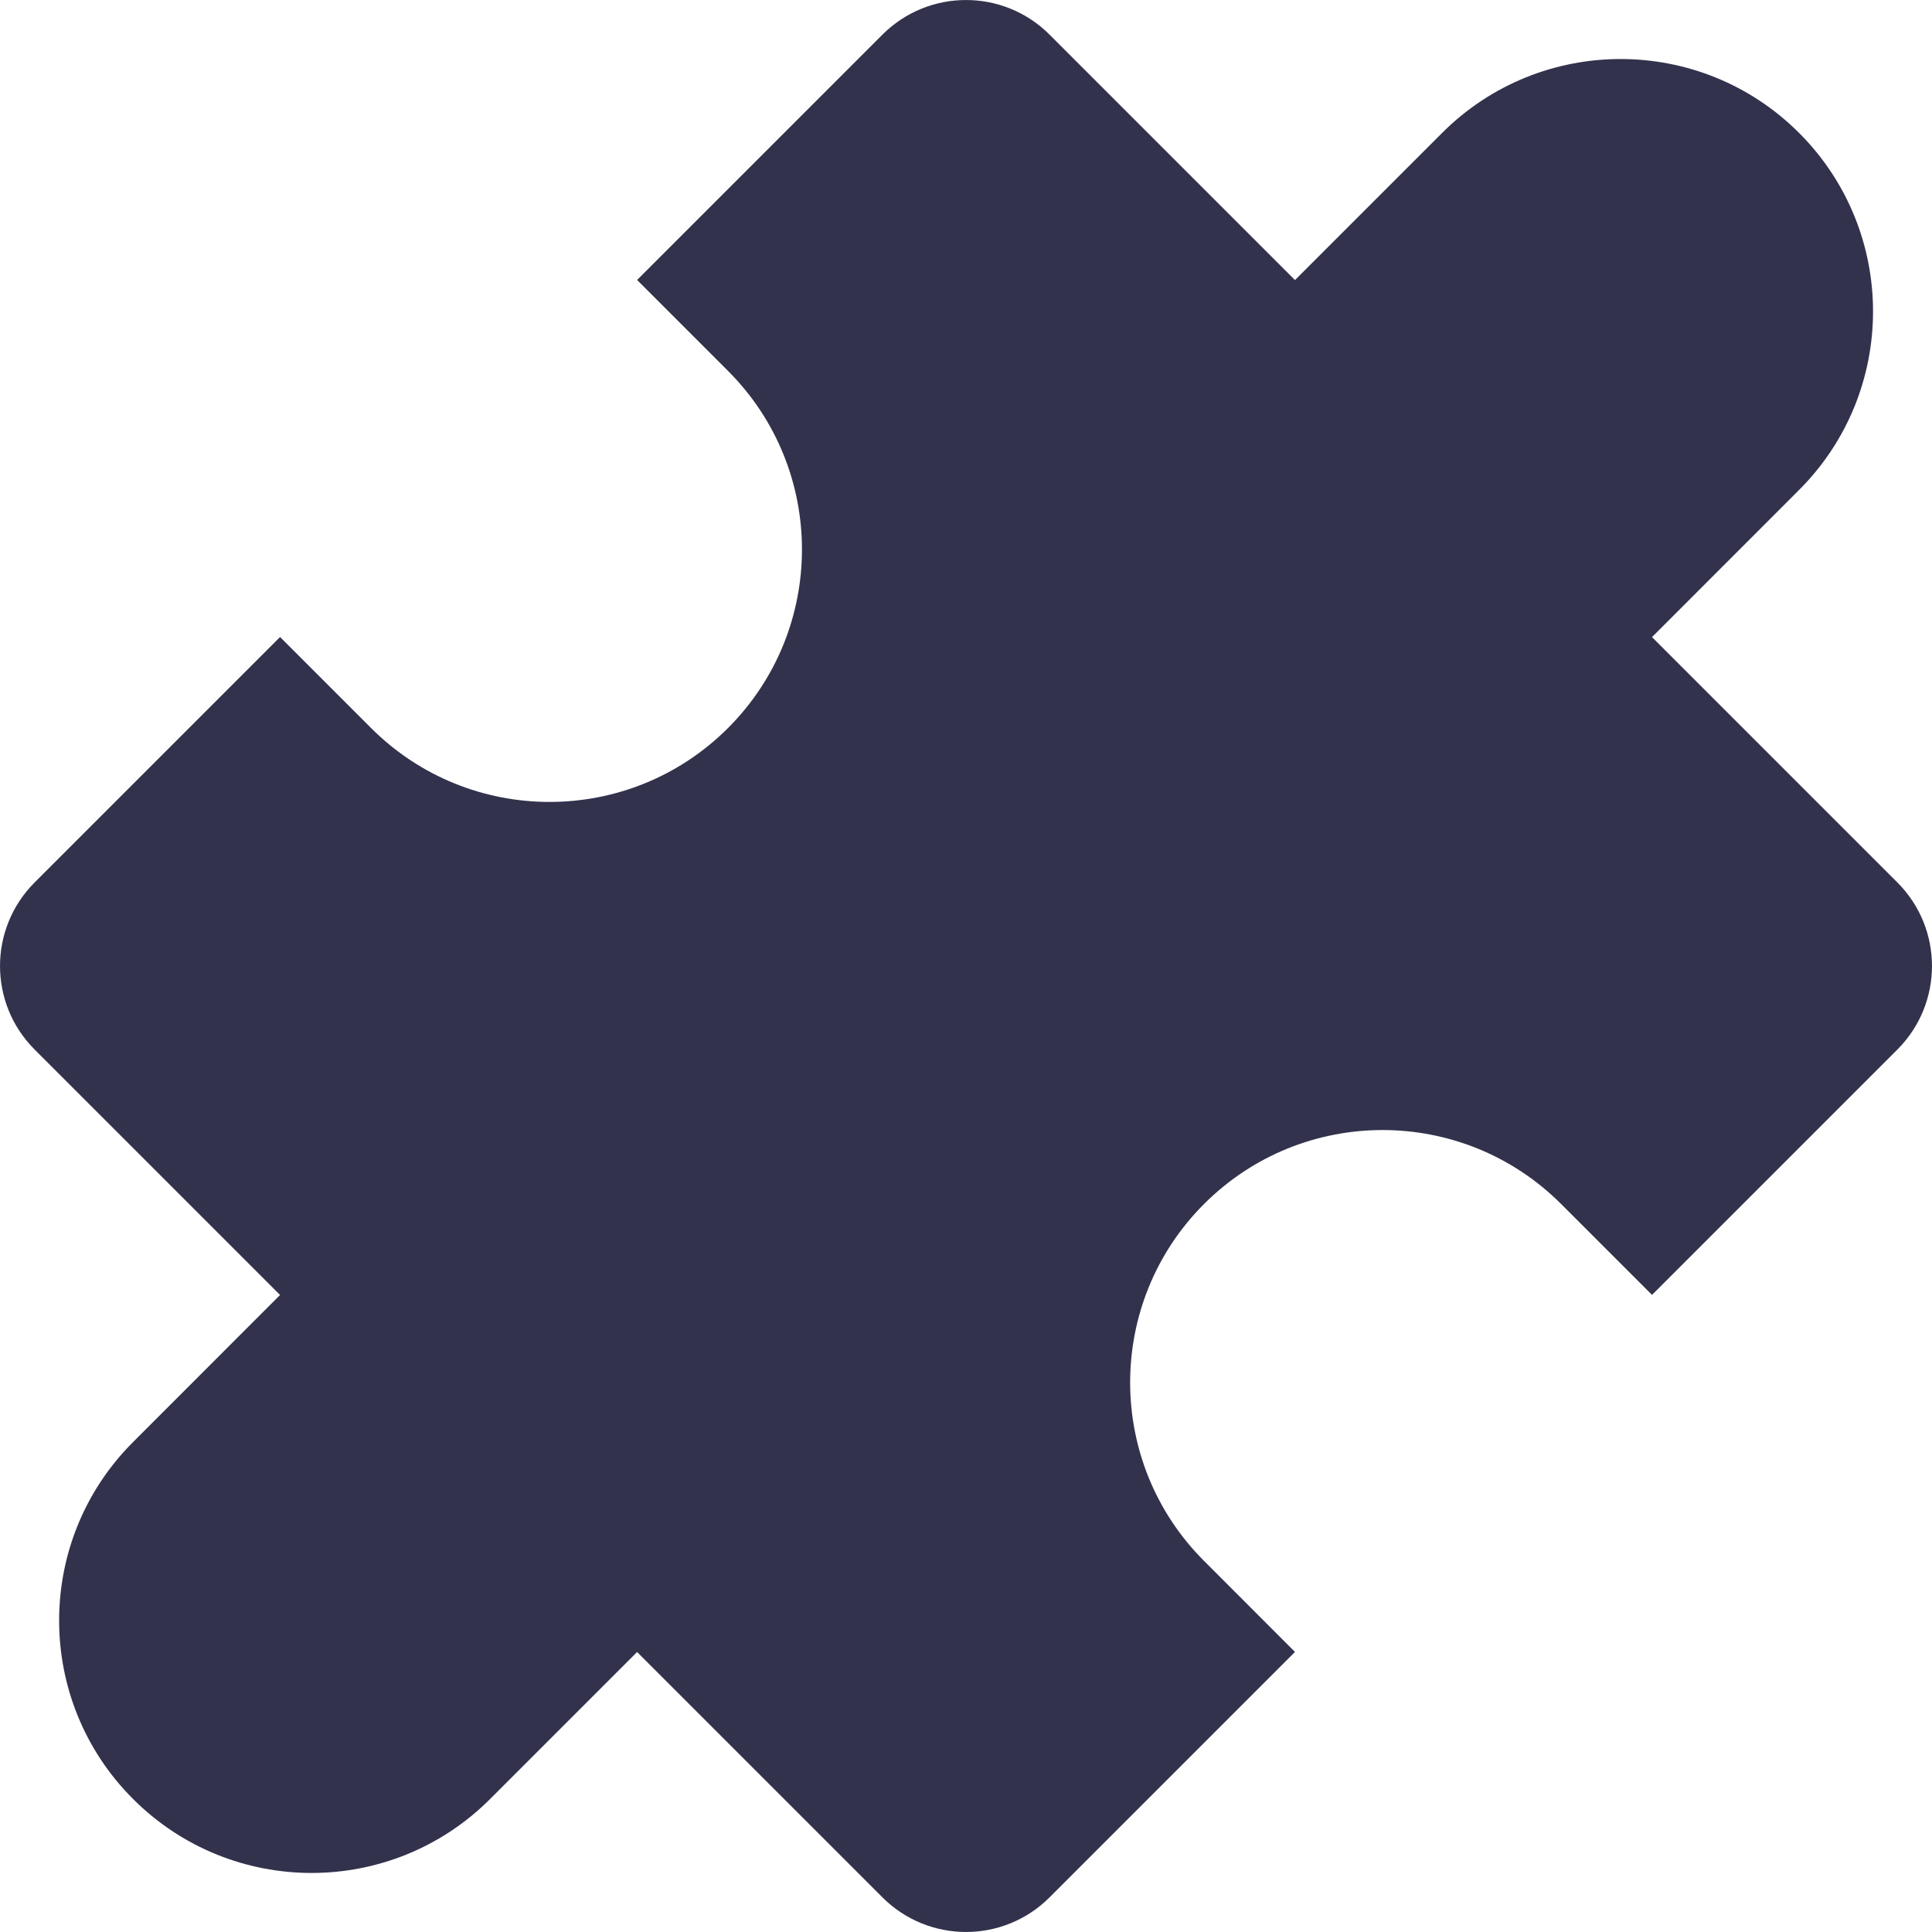<svg width="25" height="25" viewBox="0 0 25 25" fill="none" xmlns="http://www.w3.org/2000/svg">
<path fill-rule="evenodd" clip-rule="evenodd" d="M13.581 0.448L16.757 3.624L18.661 1.72C19.936 0.445 22.005 0.445 23.28 1.72C24.556 2.996 24.556 5.064 23.28 6.34L21.377 8.244L24.552 11.419C25.149 12.016 25.149 12.984 24.552 13.581L21.377 16.756L20.2 15.579C18.924 14.304 16.856 14.304 15.581 15.579C14.305 16.855 14.305 18.924 15.581 20.199L16.757 21.376L13.581 24.552C12.984 25.149 12.016 25.149 11.419 24.552L8.244 21.377L6.342 23.279C5.066 24.555 2.998 24.555 1.722 23.279C0.446 22.004 0.446 19.935 1.722 18.66L3.624 16.757L0.448 13.581C-0.149 12.984 -0.149 12.016 0.448 11.419L3.624 8.243L4.801 9.42C6.077 10.696 8.145 10.696 9.421 9.42C10.696 8.144 10.696 6.076 9.421 4.8L8.244 3.623L11.419 0.448C12.016 -0.149 12.984 -0.149 13.581 0.448Z" fill="#32324D"/>
</svg>
